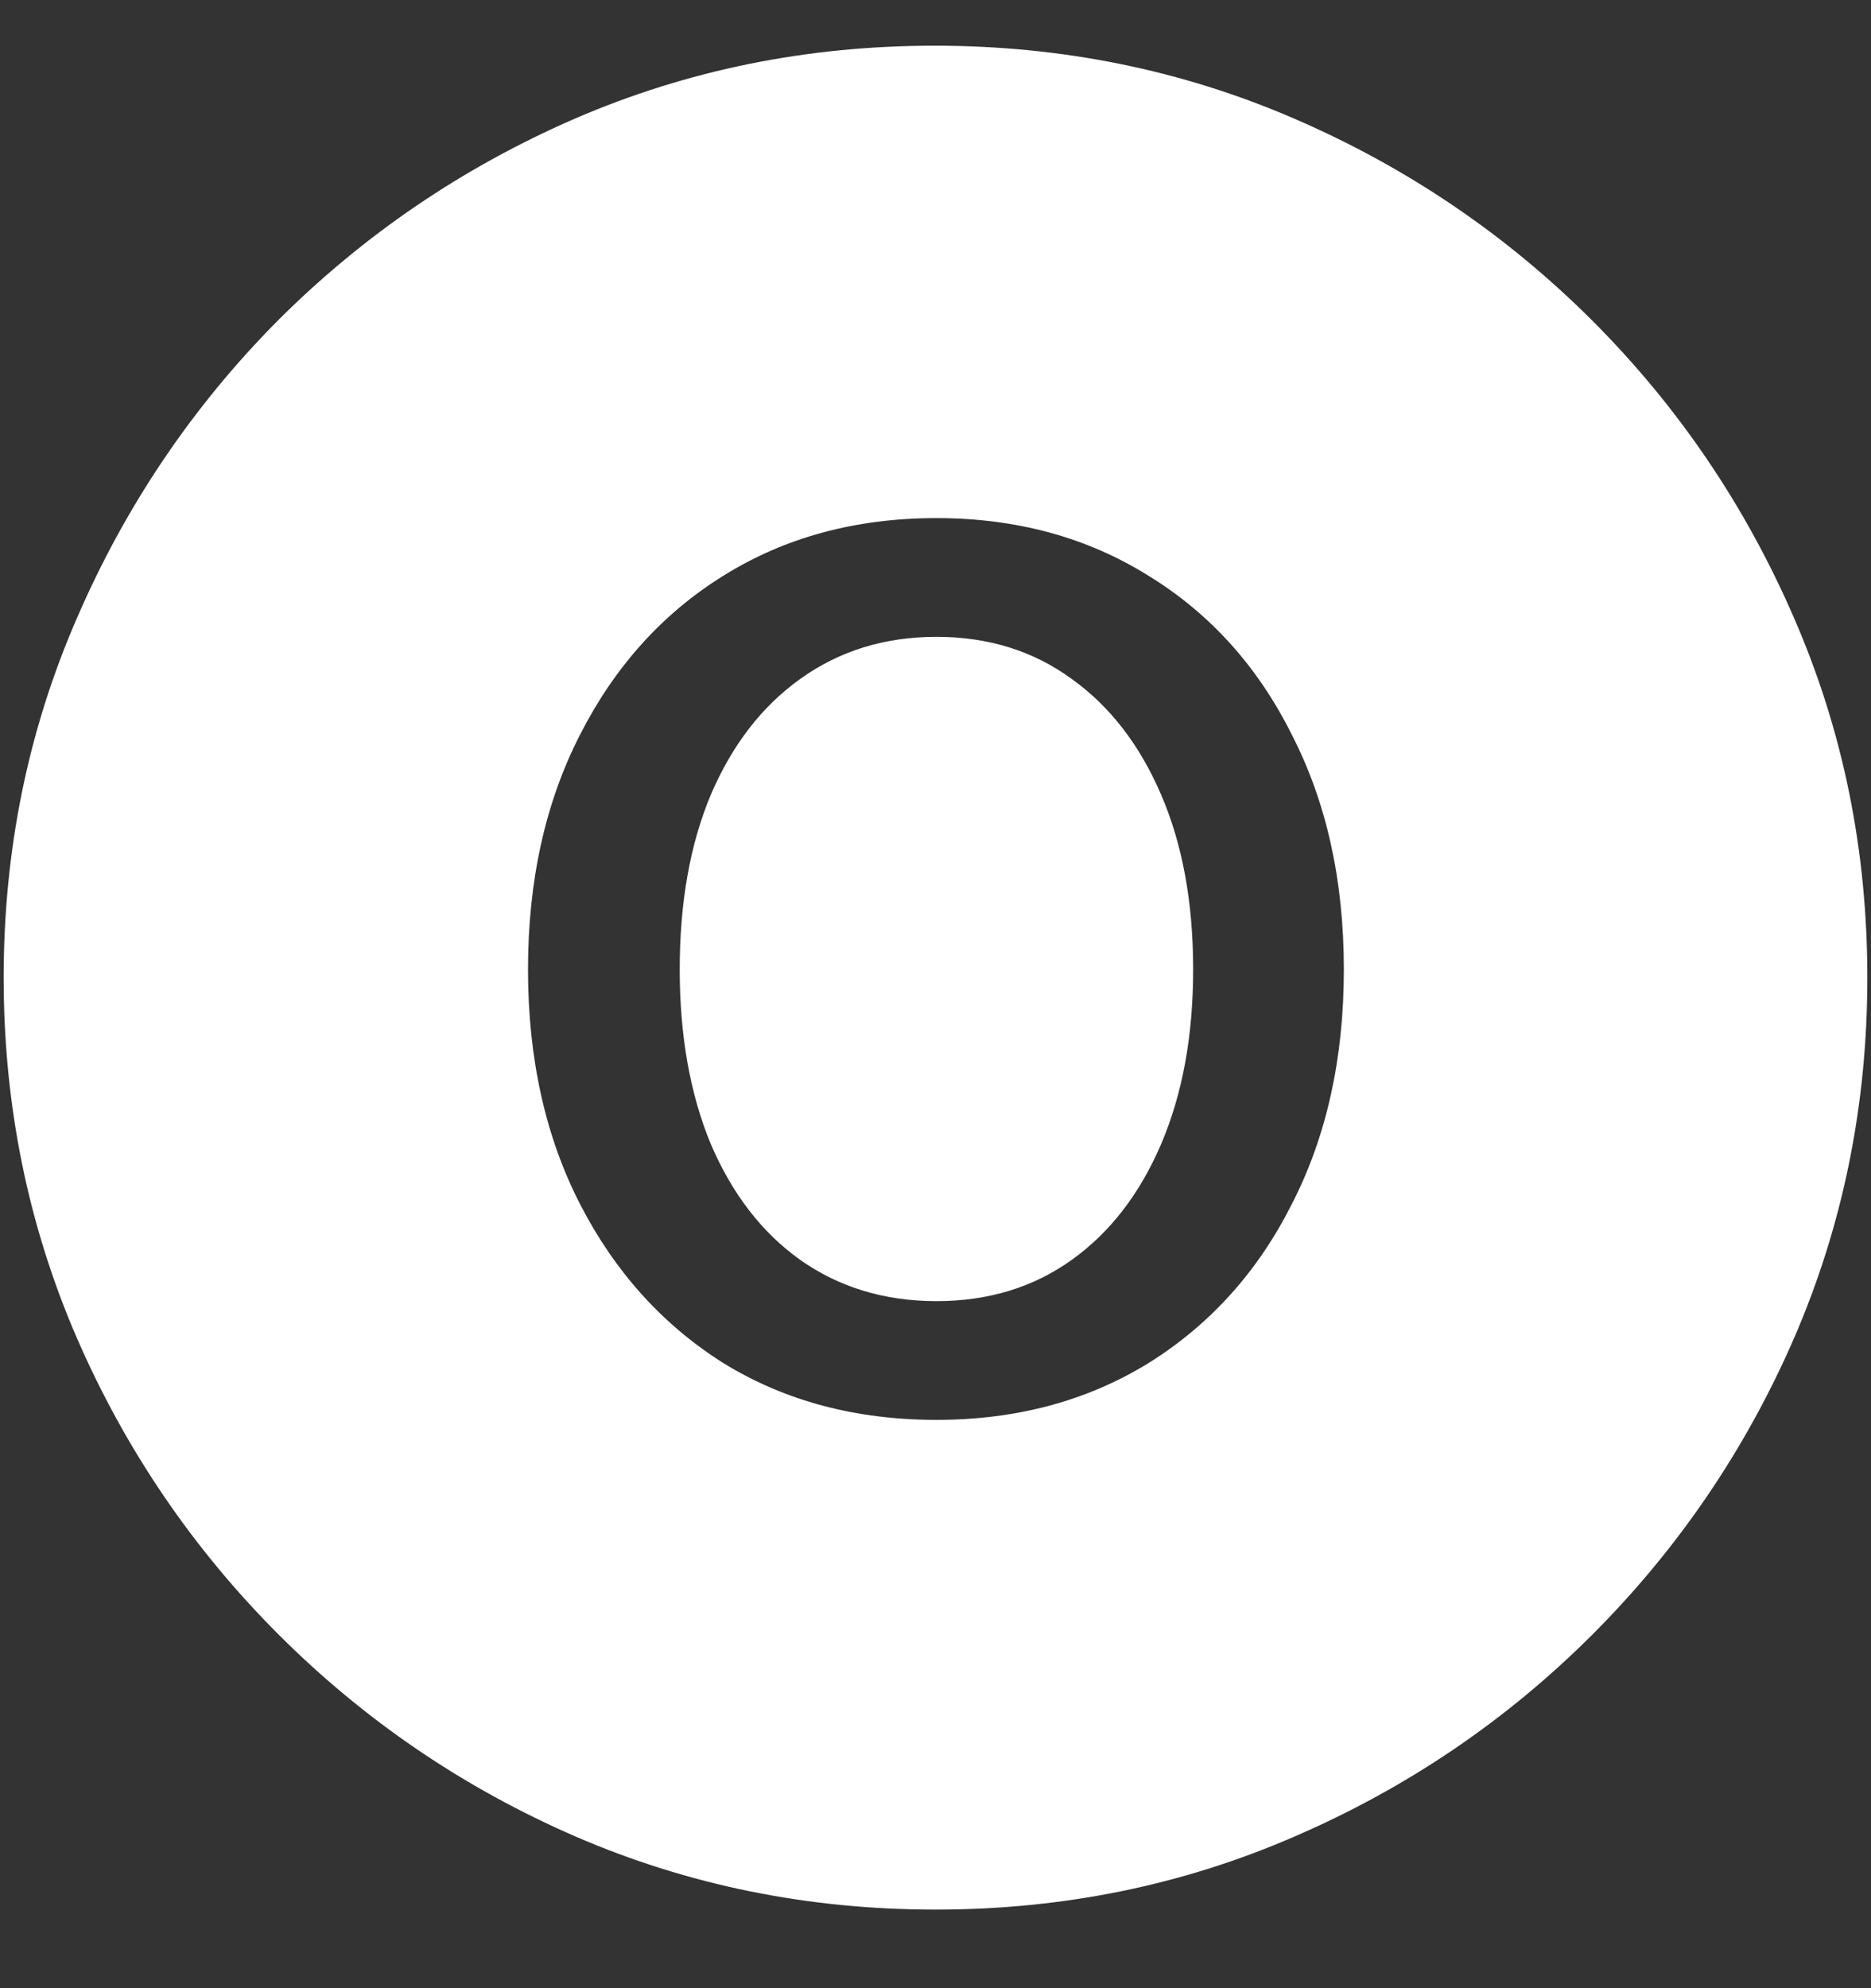 <?xml version="1.0" encoding="UTF-8"?>
<svg xmlns="http://www.w3.org/2000/svg" xmlns:xlink="http://www.w3.org/1999/xlink" width="24" height="25.5" viewBox="0 0 24 25.5" version="1.1">
<rect x="0" y="0" width="24" height="25.5" fill="#333333" stroke="none"/>
<g id="surface1">
<path style=" stroke:none;fill-rule:nonzero;fill:rgb(100%,100%,100%);fill-opacity:1;" d="M 12 24.492 C 13.633 24.492 15.168 24.18 16.605 23.555 C 18.051 22.93 19.324 22.066 20.426 20.965 C 21.527 19.863 22.391 18.594 23.016 17.156 C 23.641 15.711 23.953 14.172 23.953 12.539 C 23.953 10.906 23.641 9.371 23.016 7.934 C 22.391 6.488 21.527 5.215 20.426 4.113 C 19.324 3.012 18.051 2.148 16.605 1.523 C 15.16 0.898 13.621 0.586 11.988 0.586 C 10.355 0.586 8.816 0.898 7.371 1.523 C 5.934 2.148 4.664 3.012 3.562 4.113 C 2.469 5.215 1.609 6.488 0.984 7.934 C 0.359 9.371 0.047 10.906 0.047 12.539 C 0.047 14.172 0.359 15.711 0.984 17.156 C 1.609 18.594 2.473 19.863 3.574 20.965 C 4.676 22.066 5.945 22.93 7.383 23.555 C 8.828 24.18 10.367 24.492 12 24.492 Z M 12.012 18.211 C 10.98 18.211 10.07 17.969 9.281 17.484 C 8.5 16.992 7.887 16.312 7.441 15.445 C 6.996 14.578 6.773 13.574 6.773 12.434 C 6.773 11.293 6.996 10.289 7.441 9.422 C 7.887 8.547 8.5 7.867 9.281 7.383 C 10.07 6.891 10.98 6.645 12.012 6.645 C 13.035 6.645 13.941 6.891 14.73 7.383 C 15.52 7.867 16.133 8.547 16.57 9.422 C 17.016 10.289 17.238 11.293 17.238 12.434 C 17.238 13.574 17.016 14.578 16.57 15.445 C 16.133 16.312 15.52 16.992 14.73 17.484 C 13.941 17.969 13.035 18.211 12.012 18.211 Z M 12.012 16.688 C 12.676 16.688 13.254 16.512 13.746 16.16 C 14.238 15.809 14.621 15.312 14.895 14.672 C 15.168 14.031 15.305 13.285 15.305 12.434 C 15.305 11.574 15.168 10.828 14.895 10.195 C 14.621 9.555 14.238 9.059 13.746 8.707 C 13.254 8.348 12.676 8.168 12.012 8.168 C 11.348 8.168 10.766 8.348 10.266 8.707 C 9.773 9.059 9.391 9.555 9.117 10.195 C 8.852 10.828 8.719 11.574 8.719 12.434 C 8.719 13.285 8.852 14.031 9.117 14.672 C 9.391 15.312 9.773 15.809 10.266 16.16 C 10.766 16.512 11.348 16.688 12.012 16.688 Z M 12.012 16.688 "/>
</g>
</svg>
